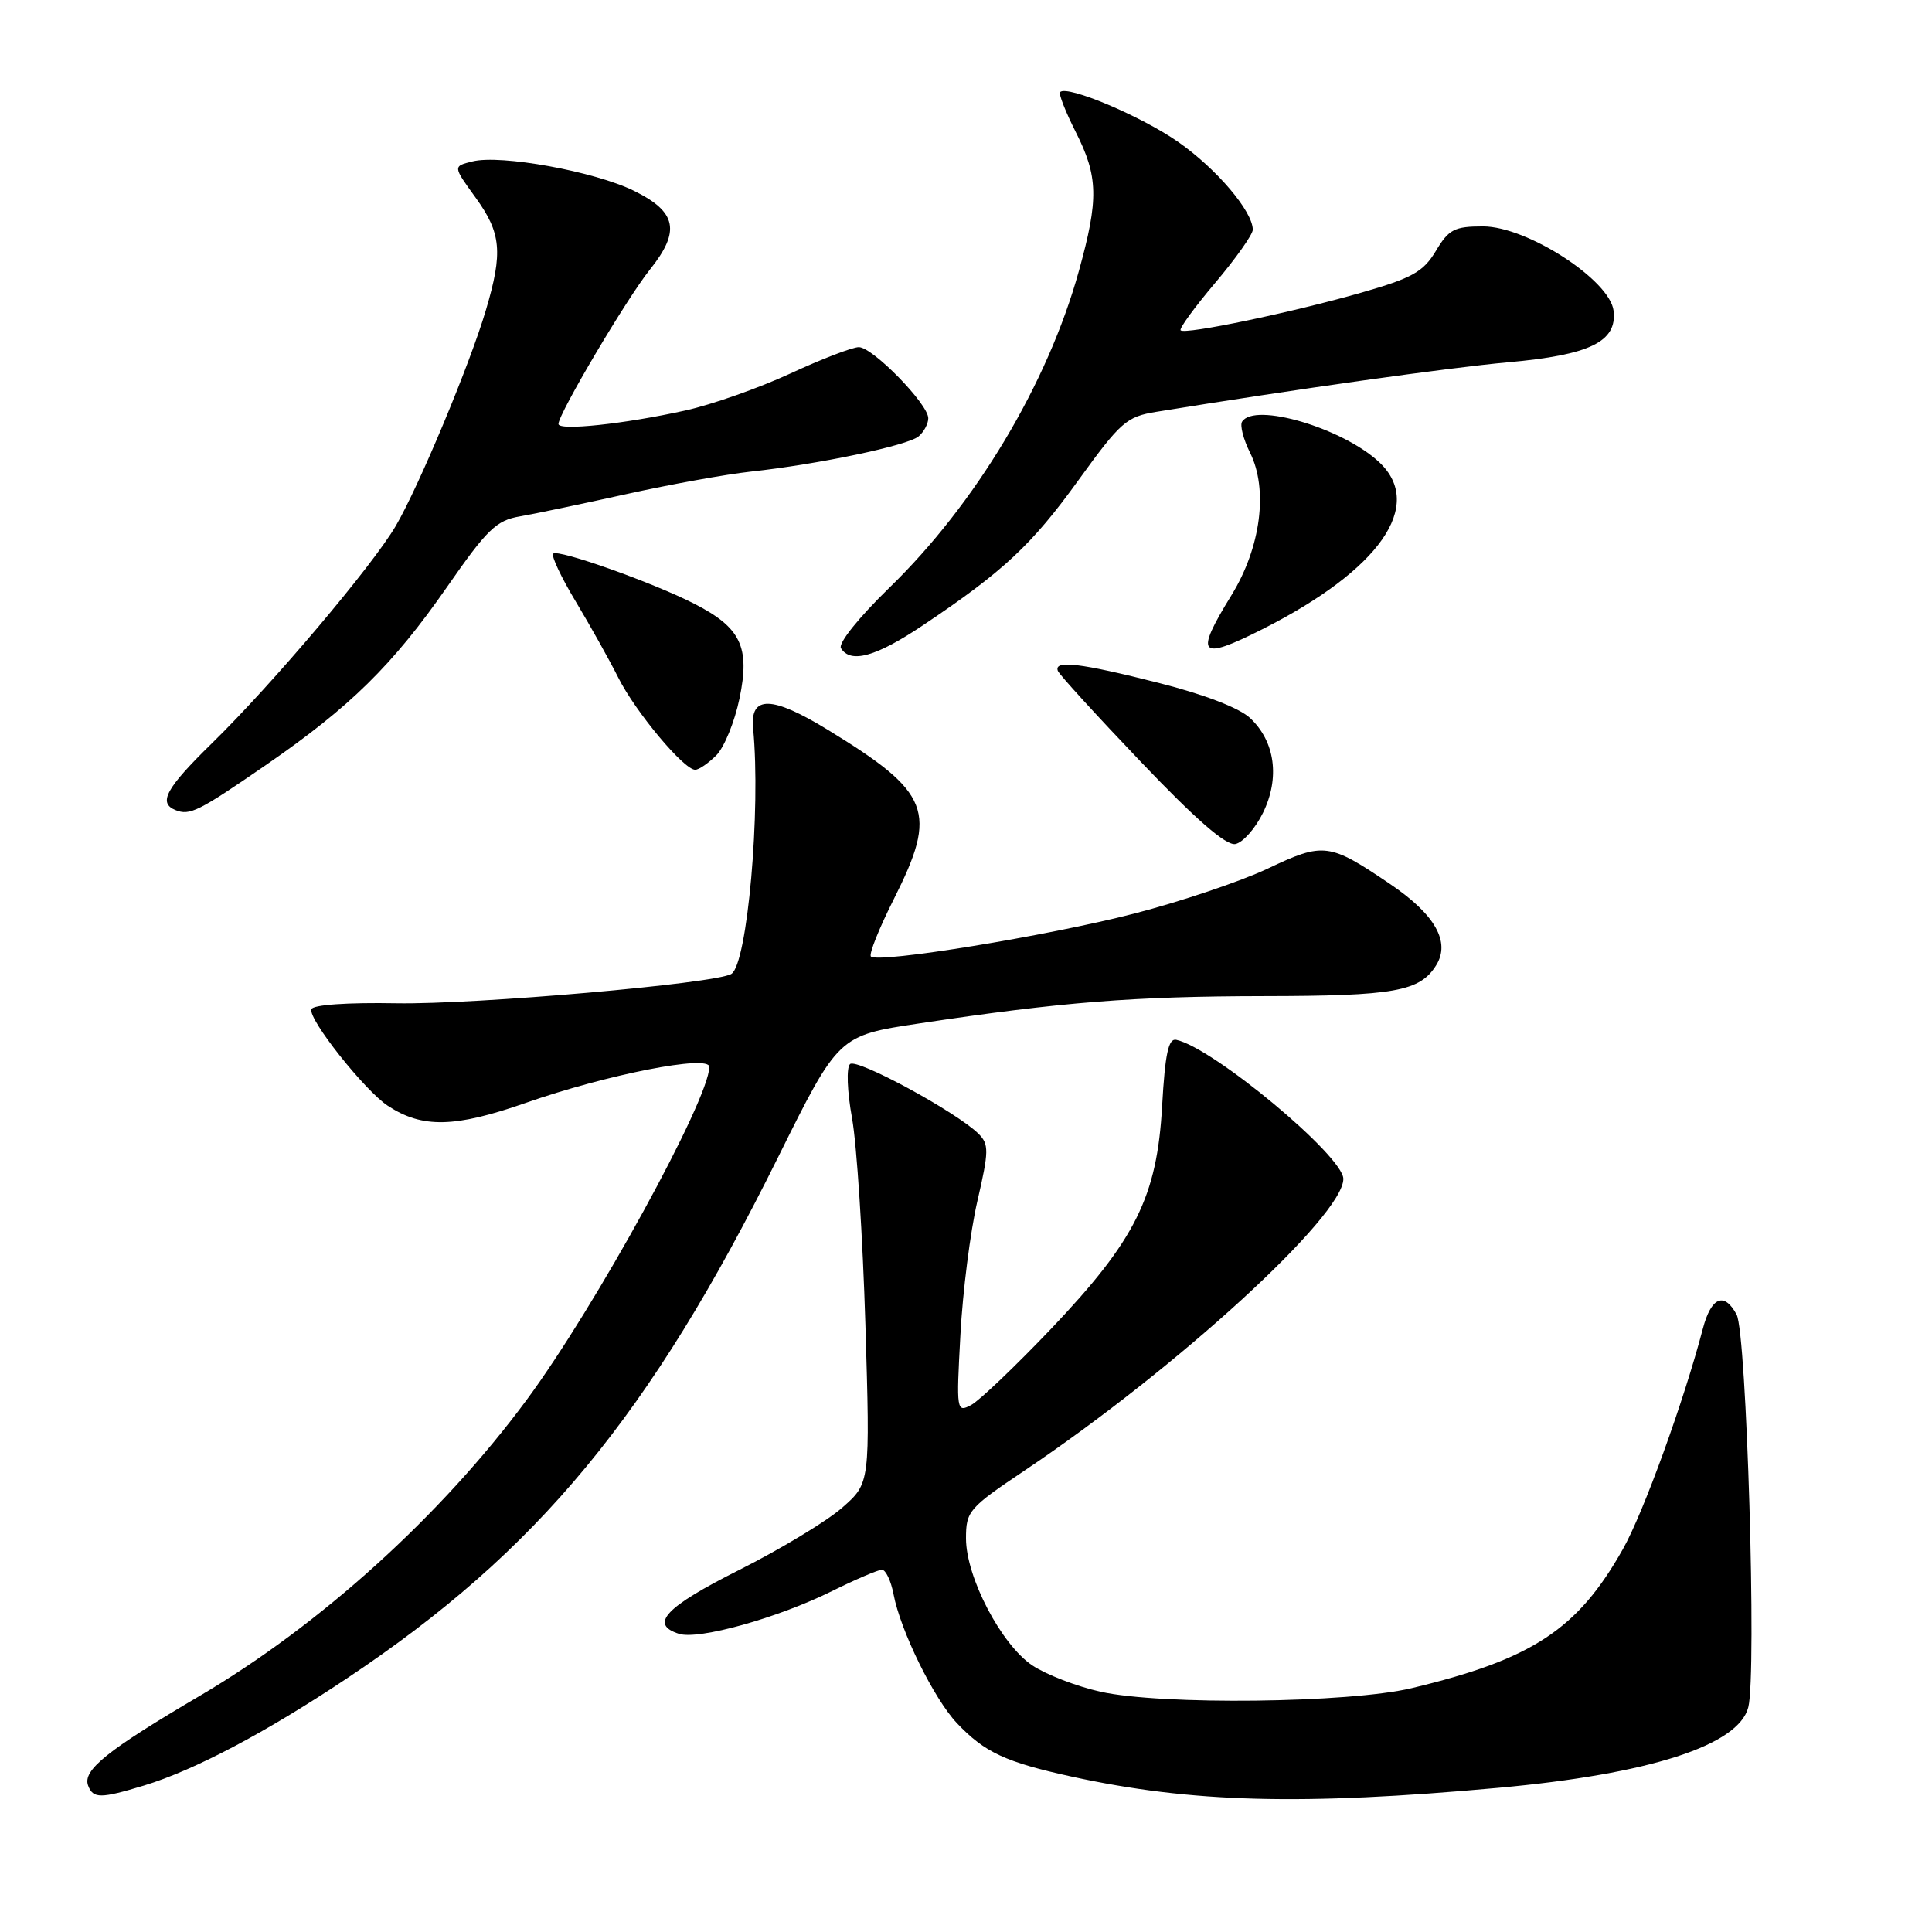 <?xml version="1.0" encoding="UTF-8" standalone="no"?>
<!DOCTYPE svg PUBLIC "-//W3C//DTD SVG 1.1//EN" "http://www.w3.org/Graphics/SVG/1.1/DTD/svg11.dtd" >
<svg xmlns="http://www.w3.org/2000/svg" xmlns:xlink="http://www.w3.org/1999/xlink" version="1.1" viewBox="0 0 256 256">
 <g >
 <path fill="currentColor"
d=" M 198.50 236.90 C 218.57 235.08 230.39 231.27 231.66 226.21 C 232.79 221.73 231.44 176.67 230.11 174.19 C 228.46 171.13 226.74 171.86 225.63 176.08 C 223.12 185.67 217.76 200.45 215.05 205.25 C 209.04 215.92 203.05 219.86 187.05 223.69 C 178.77 225.67 153.84 225.96 145.81 224.16 C 142.68 223.46 138.63 221.90 136.81 220.69 C 132.69 217.96 128.00 208.99 128.00 203.85 C 128.00 200.24 128.36 199.82 135.75 194.86 C 155.89 181.35 178.00 161.12 178.00 156.21 C 178.00 153.18 160.72 138.80 155.85 137.78 C 154.82 137.57 154.38 139.66 153.99 146.50 C 153.32 158.59 150.46 164.31 139.24 176.11 C 134.53 181.05 129.78 185.58 128.69 186.17 C 126.75 187.20 126.71 186.98 127.26 176.87 C 127.56 171.16 128.57 163.19 129.51 159.14 C 131.04 152.53 131.05 151.63 129.68 150.25 C 126.80 147.38 113.50 140.16 112.63 141.00 C 112.14 141.48 112.25 144.58 112.90 148.17 C 113.53 151.65 114.32 163.96 114.67 175.51 C 115.30 196.53 115.30 196.53 111.59 199.78 C 109.55 201.57 103.41 205.28 97.94 208.03 C 88.16 212.94 86.00 215.23 89.97 216.49 C 92.58 217.32 103.06 214.39 110.22 210.84 C 113.37 209.28 116.36 208.00 116.86 208.00 C 117.36 208.00 118.06 209.46 118.40 211.25 C 119.32 216.10 123.76 225.12 126.81 228.34 C 130.48 232.21 133.24 233.49 142.00 235.41 C 157.90 238.88 172.48 239.26 198.50 236.90 Z  M 19.09 236.59 C 25.78 234.55 35.13 229.62 45.96 222.40 C 71.25 205.55 86.11 187.59 103.09 153.36 C 111.10 137.22 111.10 137.22 121.80 135.61 C 140.76 132.76 150.15 132.02 167.50 131.99 C 184.79 131.97 188.14 131.37 190.30 127.90 C 192.22 124.82 190.17 121.19 184.24 117.17 C 176.12 111.67 175.41 111.57 167.99 115.09 C 164.42 116.78 156.46 119.46 150.31 121.05 C 138.77 124.02 116.35 127.68 115.40 126.74 C 115.11 126.44 116.48 123.02 118.44 119.13 C 124.29 107.51 123.33 105.05 109.70 96.71 C 102.28 92.17 99.37 92.11 99.79 96.50 C 100.84 107.32 99.03 127.74 96.91 129.05 C 94.84 130.33 62.97 133.12 52.54 132.94 C 46.02 132.82 41.45 133.14 41.26 133.73 C 40.82 135.04 48.35 144.53 51.40 146.53 C 55.97 149.52 60.25 149.43 69.66 146.14 C 80.43 142.37 94.01 139.71 93.99 141.37 C 93.94 145.74 78.90 173.16 69.78 185.50 C 58.48 200.79 42.45 215.30 26.52 224.68 C 14.16 231.95 10.90 234.57 11.68 236.61 C 12.34 238.34 13.32 238.34 19.09 236.59 Z  M 167.35 107.71 C 169.62 103.08 168.96 98.25 165.65 95.15 C 164.23 93.81 159.56 92.01 153.54 90.49 C 143.18 87.86 139.62 87.43 140.17 88.89 C 140.35 89.38 145.31 94.81 151.19 100.97 C 158.47 108.61 162.45 112.06 163.69 111.84 C 164.68 111.65 166.33 109.79 167.35 107.71 Z  M 35.22 101.38 C 46.38 93.69 52.02 88.15 59.24 77.77 C 64.55 70.13 65.76 68.95 68.91 68.42 C 70.88 68.08 77.22 66.75 83.00 65.47 C 88.78 64.19 96.20 62.85 99.50 62.49 C 108.45 61.52 120.25 59.04 121.71 57.83 C 122.42 57.24 123.00 56.15 123.00 55.42 C 123.00 53.54 115.63 46.00 113.80 46.00 C 112.96 46.00 108.87 47.57 104.71 49.50 C 100.55 51.42 94.29 53.63 90.82 54.39 C 82.70 56.19 74.00 57.11 74.00 56.18 C 74.00 54.83 83.06 39.53 86.11 35.73 C 90.20 30.62 89.69 28.08 84.00 25.28 C 78.77 22.71 66.35 20.45 62.60 21.39 C 60.01 22.03 60.01 22.03 63.01 26.17 C 66.42 30.88 66.66 33.42 64.39 41.07 C 62.26 48.29 55.50 64.46 52.44 69.69 C 49.33 75.00 36.08 90.67 28.10 98.47 C 21.98 104.45 20.92 106.40 23.25 107.34 C 25.15 108.10 26.28 107.54 35.22 101.38 Z  M 94.91 100.09 C 95.96 99.04 97.35 95.64 97.99 92.54 C 99.41 85.72 98.17 83.15 91.98 79.99 C 86.46 77.17 73.94 72.73 73.30 73.36 C 73.02 73.65 74.36 76.50 76.28 79.69 C 78.20 82.89 80.74 87.43 81.93 89.80 C 84.20 94.32 90.61 102.00 92.12 102.00 C 92.60 102.00 93.86 101.14 94.91 100.09 Z  M 122.30 82.85 C 132.95 75.72 136.71 72.21 142.92 63.60 C 148.49 55.90 149.27 55.21 153.22 54.57 C 171.54 51.59 192.02 48.71 199.79 48.01 C 210.68 47.04 214.28 45.28 213.81 41.19 C 213.34 37.11 202.34 30.00 196.51 30.00 C 192.71 30.00 191.97 30.39 190.26 33.25 C 188.60 36.02 187.14 36.84 180.41 38.77 C 171.26 41.39 157.03 44.37 156.44 43.77 C 156.22 43.55 158.28 40.72 161.02 37.48 C 163.76 34.24 166.00 31.07 166.00 30.44 C 166.00 28.01 161.21 22.37 156.12 18.81 C 151.22 15.39 141.42 11.25 140.47 12.20 C 140.25 12.42 141.18 14.79 142.53 17.47 C 145.53 23.39 145.60 26.37 142.96 35.90 C 138.82 50.85 129.29 66.77 117.83 77.89 C 113.77 81.84 111.04 85.25 111.43 85.89 C 112.71 87.96 116.09 87.02 122.30 82.85 Z  M 167.28 83.37 C 182.84 75.51 188.83 66.94 182.75 61.24 C 177.93 56.72 166.20 53.26 164.58 55.88 C 164.28 56.36 164.75 58.20 165.63 59.97 C 168.07 64.85 167.07 72.54 163.18 78.86 C 158.23 86.90 158.88 87.61 167.28 83.37 Z "/>
</g>
</svg>